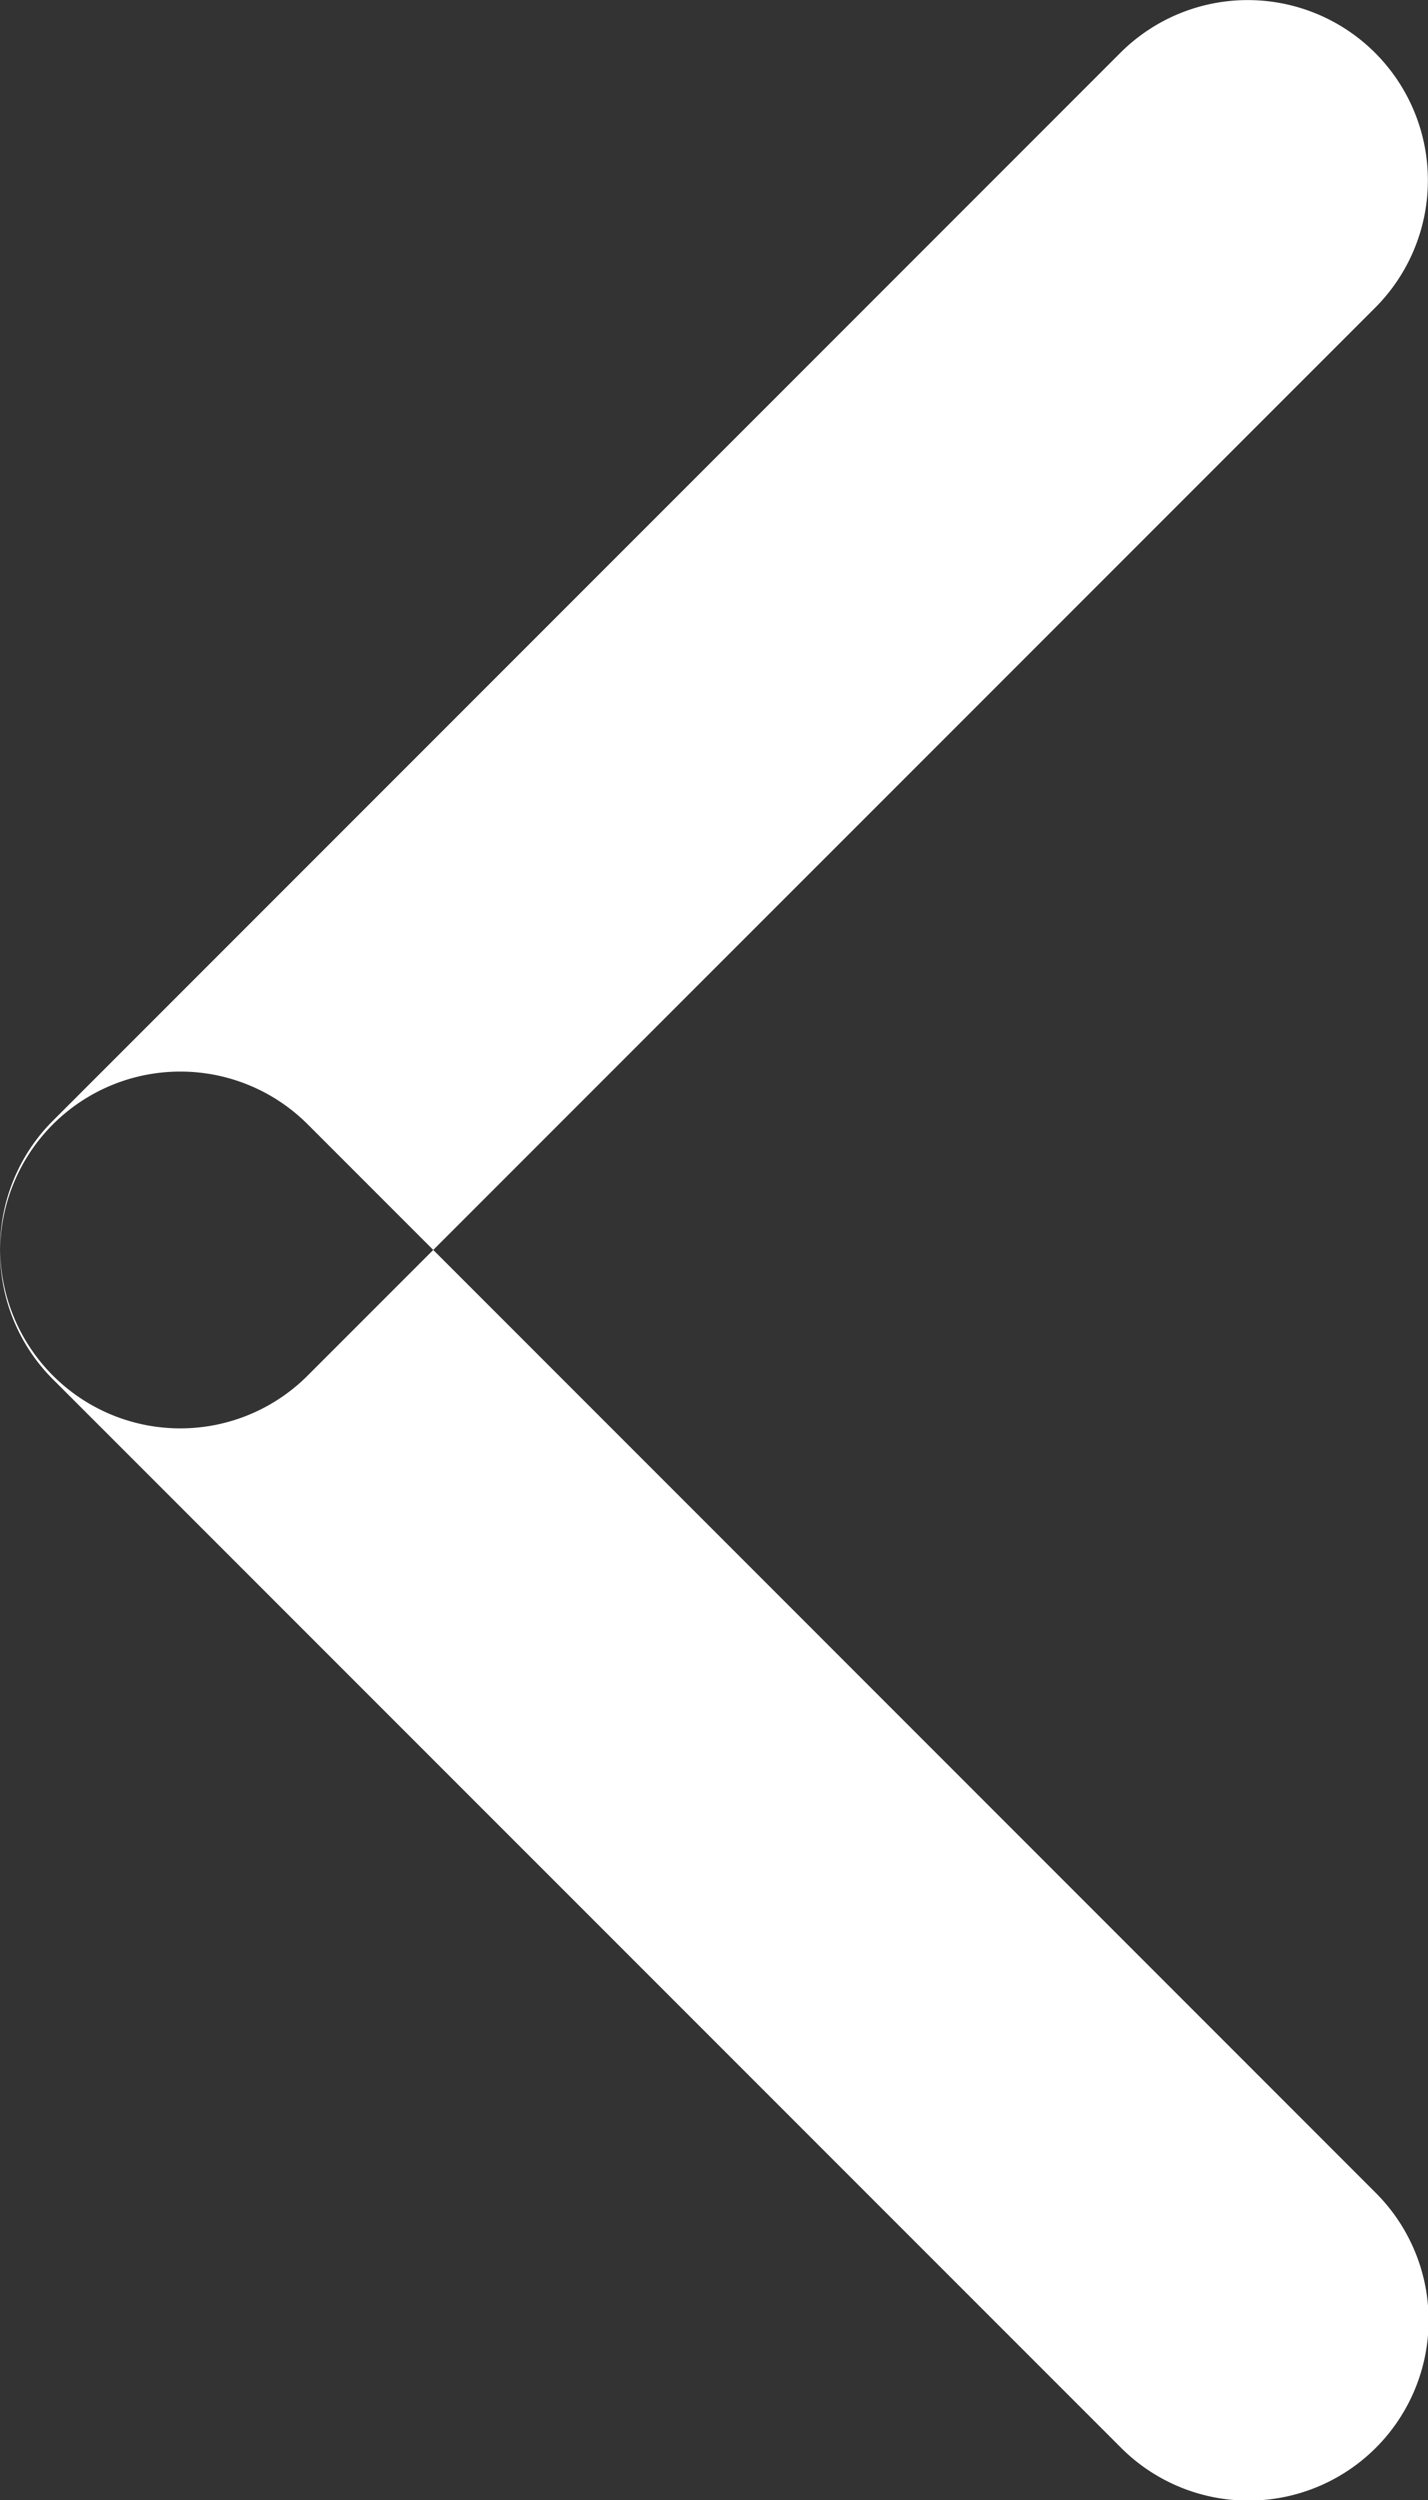 <svg xmlns="http://www.w3.org/2000/svg" width="20" height="35" viewBox="0 0 20 35">
  <rect x="0" y="0" width="20" height="35" fill="#333333" stroke="none"/>
  <defs>
    <style>
      .cls-1 {
        fill: #fff;
        fill-rule: evenodd;
      }
    </style>
  </defs>
  <path id="arrow-left.svg" class="cls-1" d="M34.741,458.741a2.524,2.524,0,0,0,0,3.569l14.95,14.949a2.523,2.523,0,1,0,3.568-3.568l-14.949-14.95A2.524,2.524,0,0,0,34.741,458.741Zm0,3.517a2.523,2.523,0,0,1,0-3.568l14.95-14.95a2.523,2.523,0,1,1,3.568,3.569L38.309,462.258A2.522,2.522,0,0,1,34.741,462.258Z" transform="translate(-34 -443)"/>
</svg>

